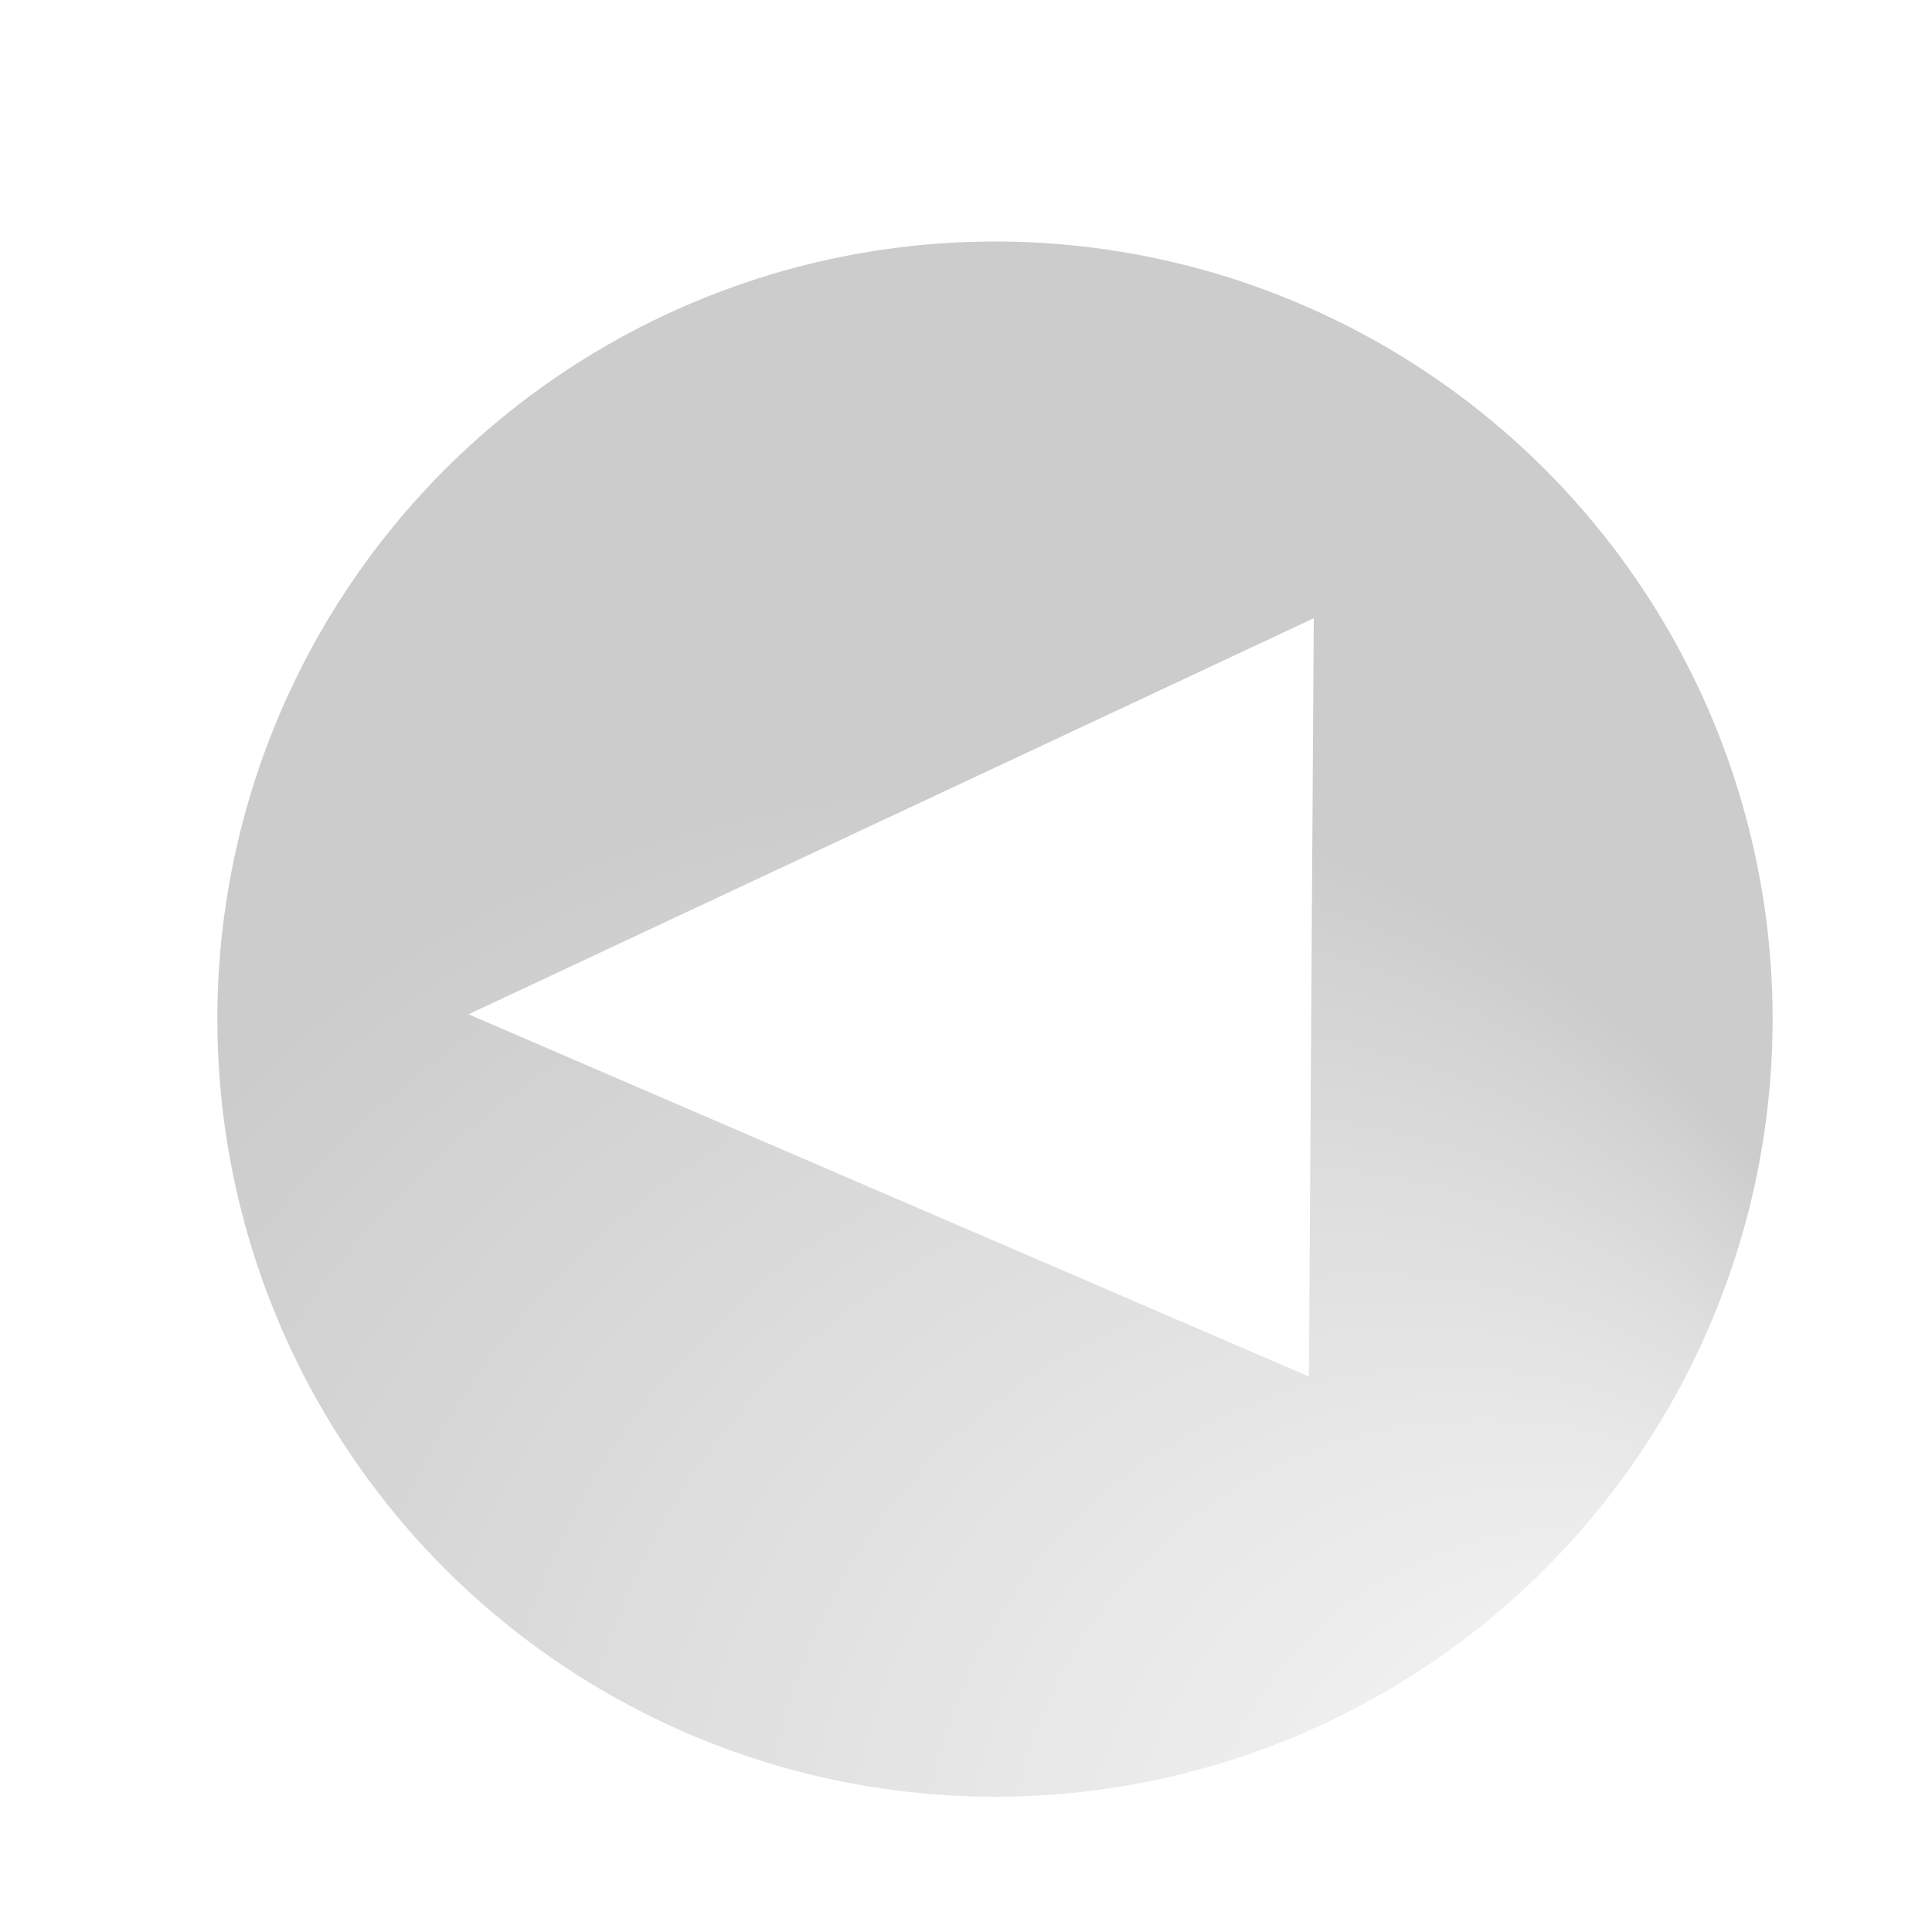 <svg contentScriptType="text/ecmascript" width="400" xmlns:xlink="http://www.w3.org/1999/xlink" zoomAndPan="magnify" contentStyleType="text/css" height="400" viewBox="0 0 400.0 400.0" preserveAspectRatio="xMidYMid meet" xmlns="http://www.w3.org/2000/svg" version="1.0">
<defs>
 <filter x="0" y="0" width="450" filterUnits="userSpaceOnUse" xlink:type="simple" xlink:actuate="onLoad" id="MyFilter" height="400" xlink:show="other">
      <feGaussianBlur stdDeviation="14" in="SourceAlpha" result="blur"/>
      <feOffset dx="14" dy="14" in="blur" result="offsetBlur"/>
      <feSpecularLighting specularConstant=".2" specularExponent="20" result="specOut" in="blur" surfaceScale="5" lighting-color="#bbbbbb">
        <fePointLight x="-5000" y="-10000" z="20000"/>
      </feSpecularLighting>
      <feComposite in2="SourceAlpha" operator="in" in="specOut" result="specOut"/>
      <feComposite result="litPaint" in="SourceGraphic" k1="0" k2="1" k3="1" k4="0" in2="specOut" operator="arithmetic"/>
      <feMerge>
        <feMergeNode in="offsetBlur"/>
        <feMergeNode in="litPaint"/>
      </feMerge>
    </filter>
<radialGradient gradientTransform="" id="radial0" gradientUnits="objectBoundingBox" spreadMethod="repeat" xlink:show="other" xlink:type="simple" r="50%" cx="50%" fx="50%" cy="50%" fy="50%" xlink:actuate="onLoad">
<stop style="stop-color:#ff6600;stop-opacity:1;" offset="33%"/>
</radialGradient>
<radialGradient gradientTransform="" id="radial1" gradientUnits="objectBoundingBox" spreadMethod="pad" xlink:show="other" xlink:type="simple" r="111%" cx="7%" fx="111%" cy="97%" fy="111%" xlink:actuate="onLoad">
<stop style="stop-color:#ffffff;stop-opacity:1;" offset="0%"/>
<stop style="stop-color:#cccccc;stop-opacity:1;" offset="61%"/>
</radialGradient>
</defs>
<g filter="url(#MyFilter)">
<circle r="161" style="fill:url(#radial1);" cx="193" transform="matrix( 1, 0, 0, 1, -1, -10)" cy="207"/>
</g>
<g filter="url(#MyFilter)">
<polygon style="fill:#ffffff;stroke:none;" points="124,276 123,119 298,201 " transform="matrix( -1, 0, 0, 1, 381, -5)"/>
</g>
</svg>

